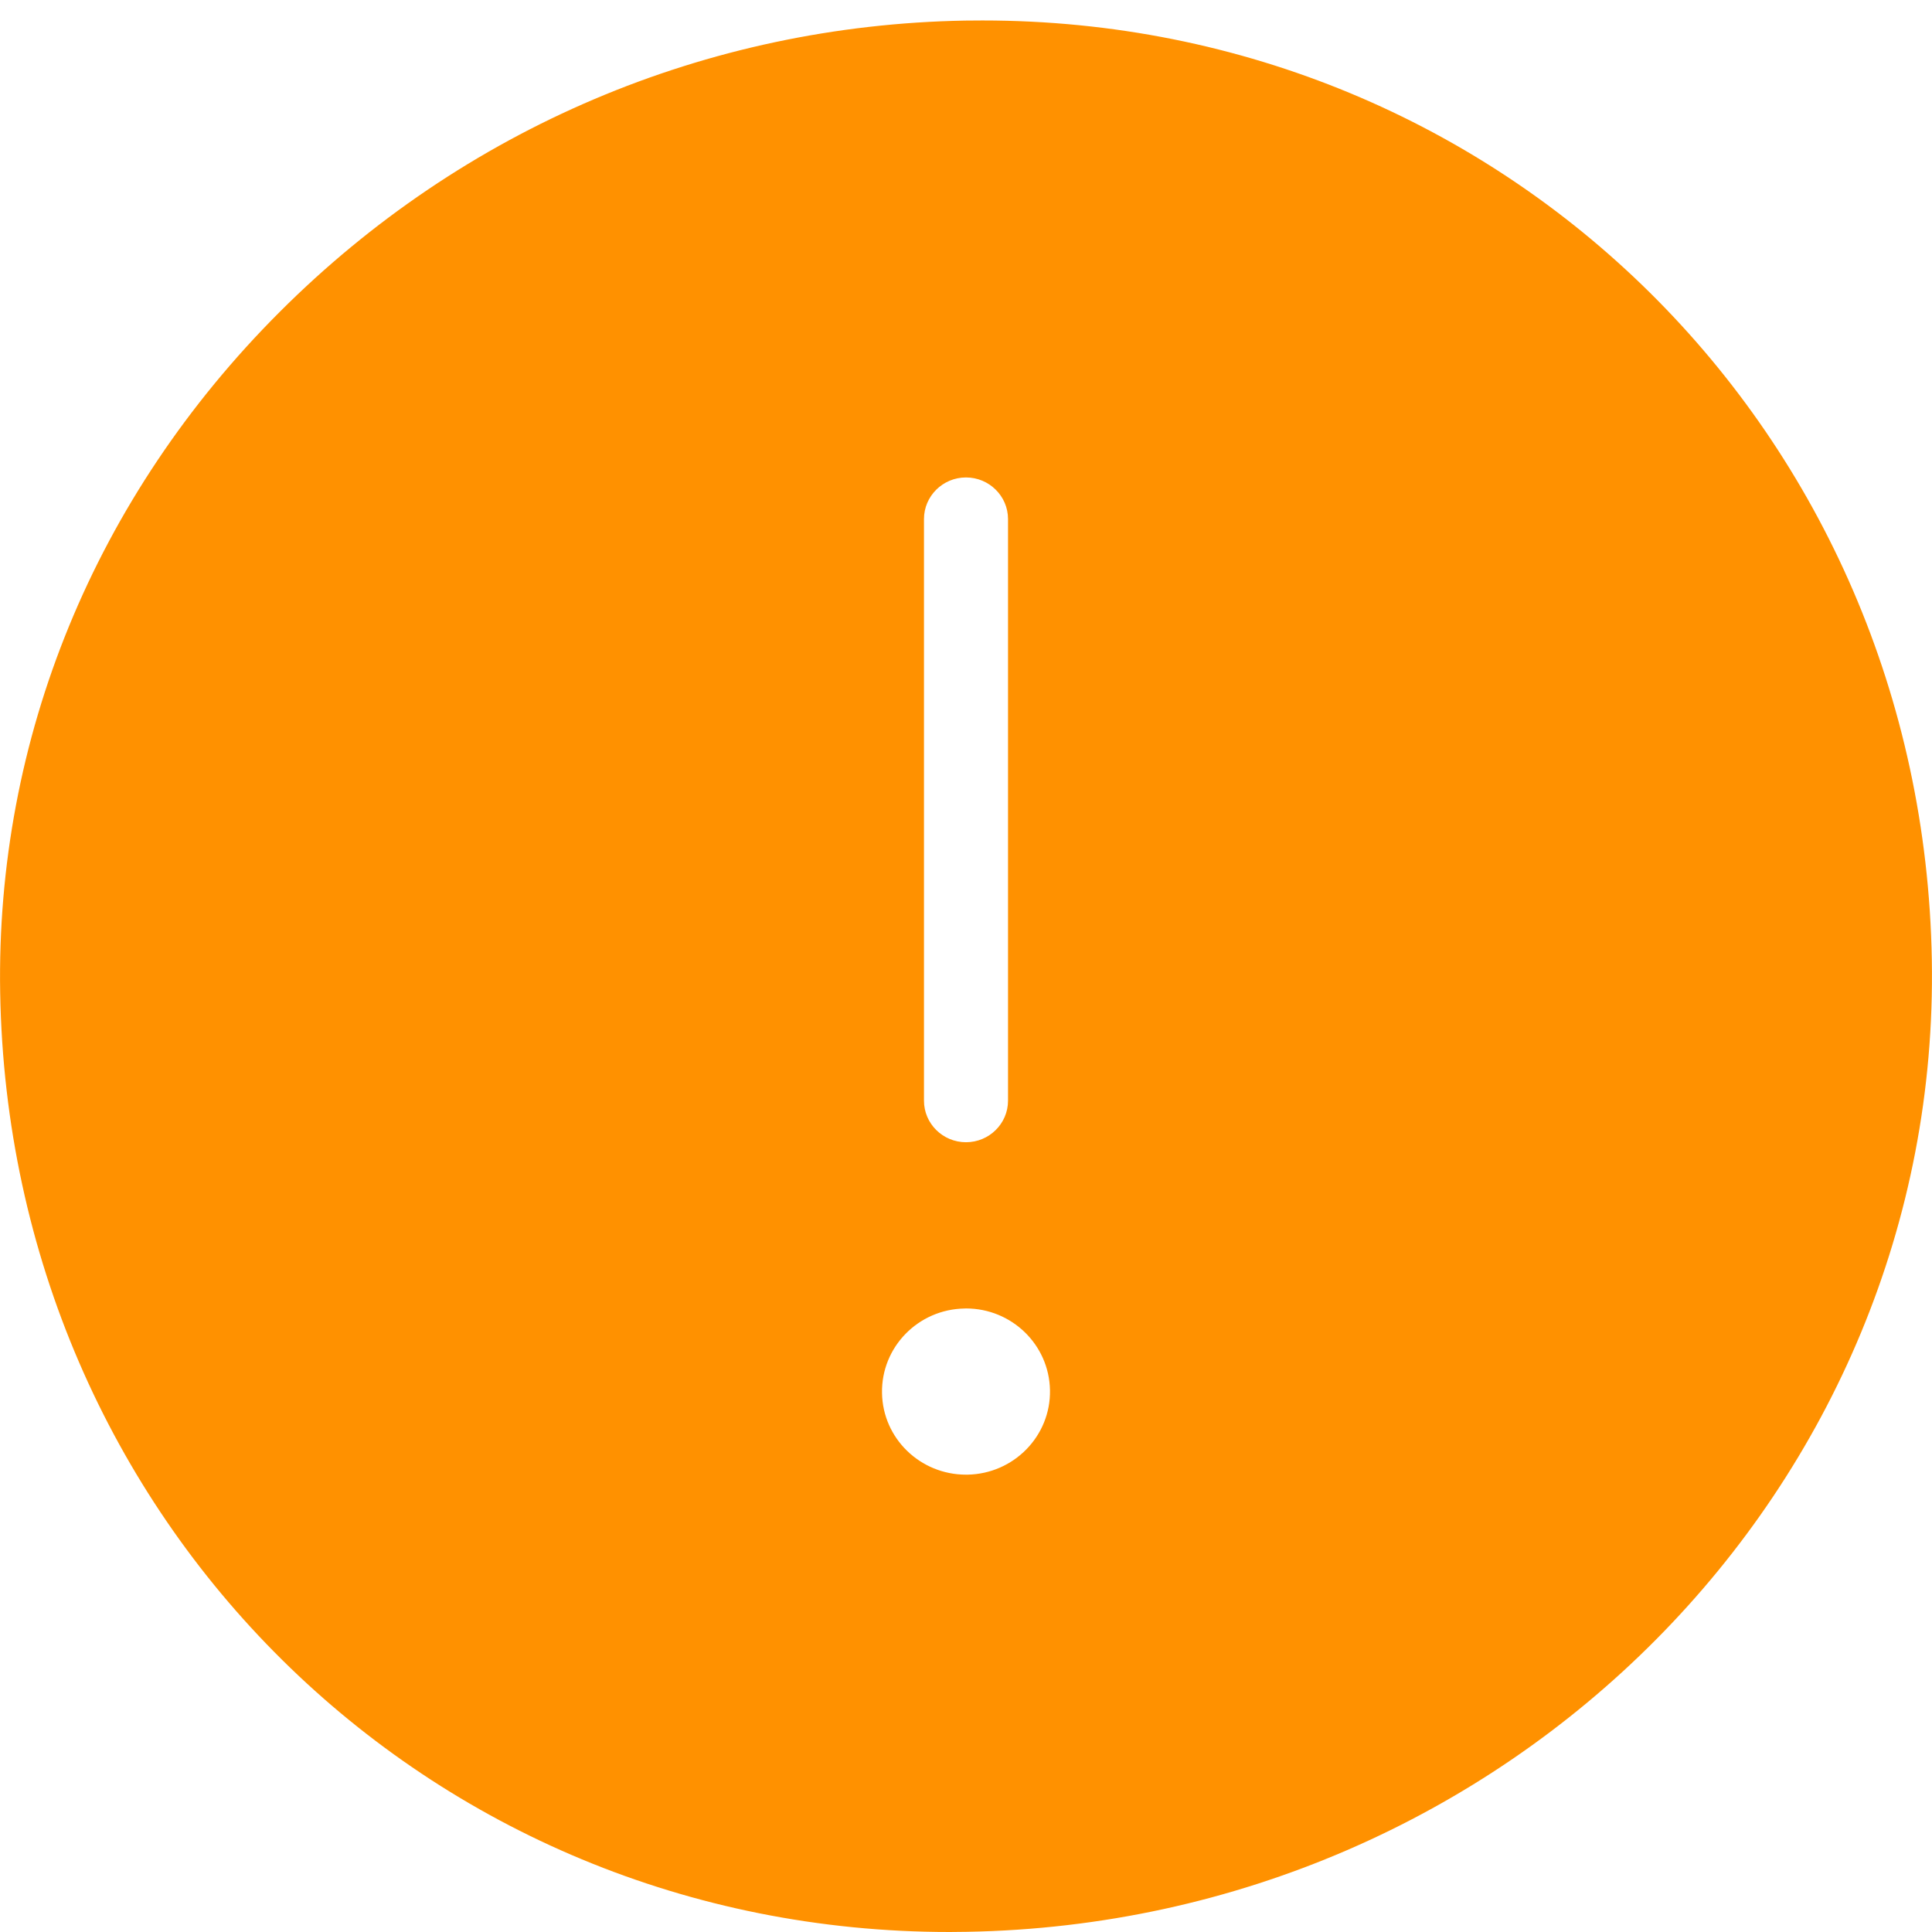 <?xml version="1.0" encoding="UTF-8"?>
<svg width="32px" height="32px" viewBox="0 0 32 32" version="1.1" xmlns="http://www.w3.org/2000/svg" xmlns:xlink="http://www.w3.org/1999/xlink">
    <!-- Generator: Sketch 44.1 (41455) - http://www.bohemiancoding.com/sketch -->
    <title>report problem circle</title>
    <desc>Created with Sketch.</desc>
    <defs></defs>
    <g id="Oversiktsside-søknader" stroke="none" stroke-width="1" fill="none" fill-rule="evenodd">
        <g id="Sendt-+-korrigering-sendt" transform="translate(-221, -377)" fill-rule="nonzero" fill="#FF9100">
            <g id="report-problem-circle" transform="translate(221, 377)">
                <path d="M16.273,0.339 L15.987,0.341 C11.702,0.416 7.669,2.129 4.632,5.167 C1.572,8.226 -0.071,12.232 0.003,16.446 C0.156,25.168 7.064,32 15.729,32 L16.011,31.997 C24.979,31.844 32.152,24.619 31.997,15.894 C31.844,7.172 24.936,0.339 16.273,0.339 Z M15.304,8.597 C15.304,8.217 15.616,7.908 16,7.908 C16.383,7.908 16.696,8.217 16.696,8.597 L16.696,18.231 C16.696,18.611 16.383,18.919 16,18.919 C15.616,18.919 15.304,18.611 15.304,18.231 L15.304,8.597 Z M16.025,24.425 C16.017,24.425 16.008,24.425 16,24.425 C15.242,24.425 14.621,23.825 14.609,23.073 C14.595,22.313 15.207,21.686 15.975,21.673 C15.983,21.673 15.992,21.672 16,21.672 C16.758,21.672 17.377,22.273 17.391,23.025 C17.405,23.785 16.792,24.411 16.025,24.425 Z" id="Shape"></path>
            </g>
        </g>
    </g>
</svg>